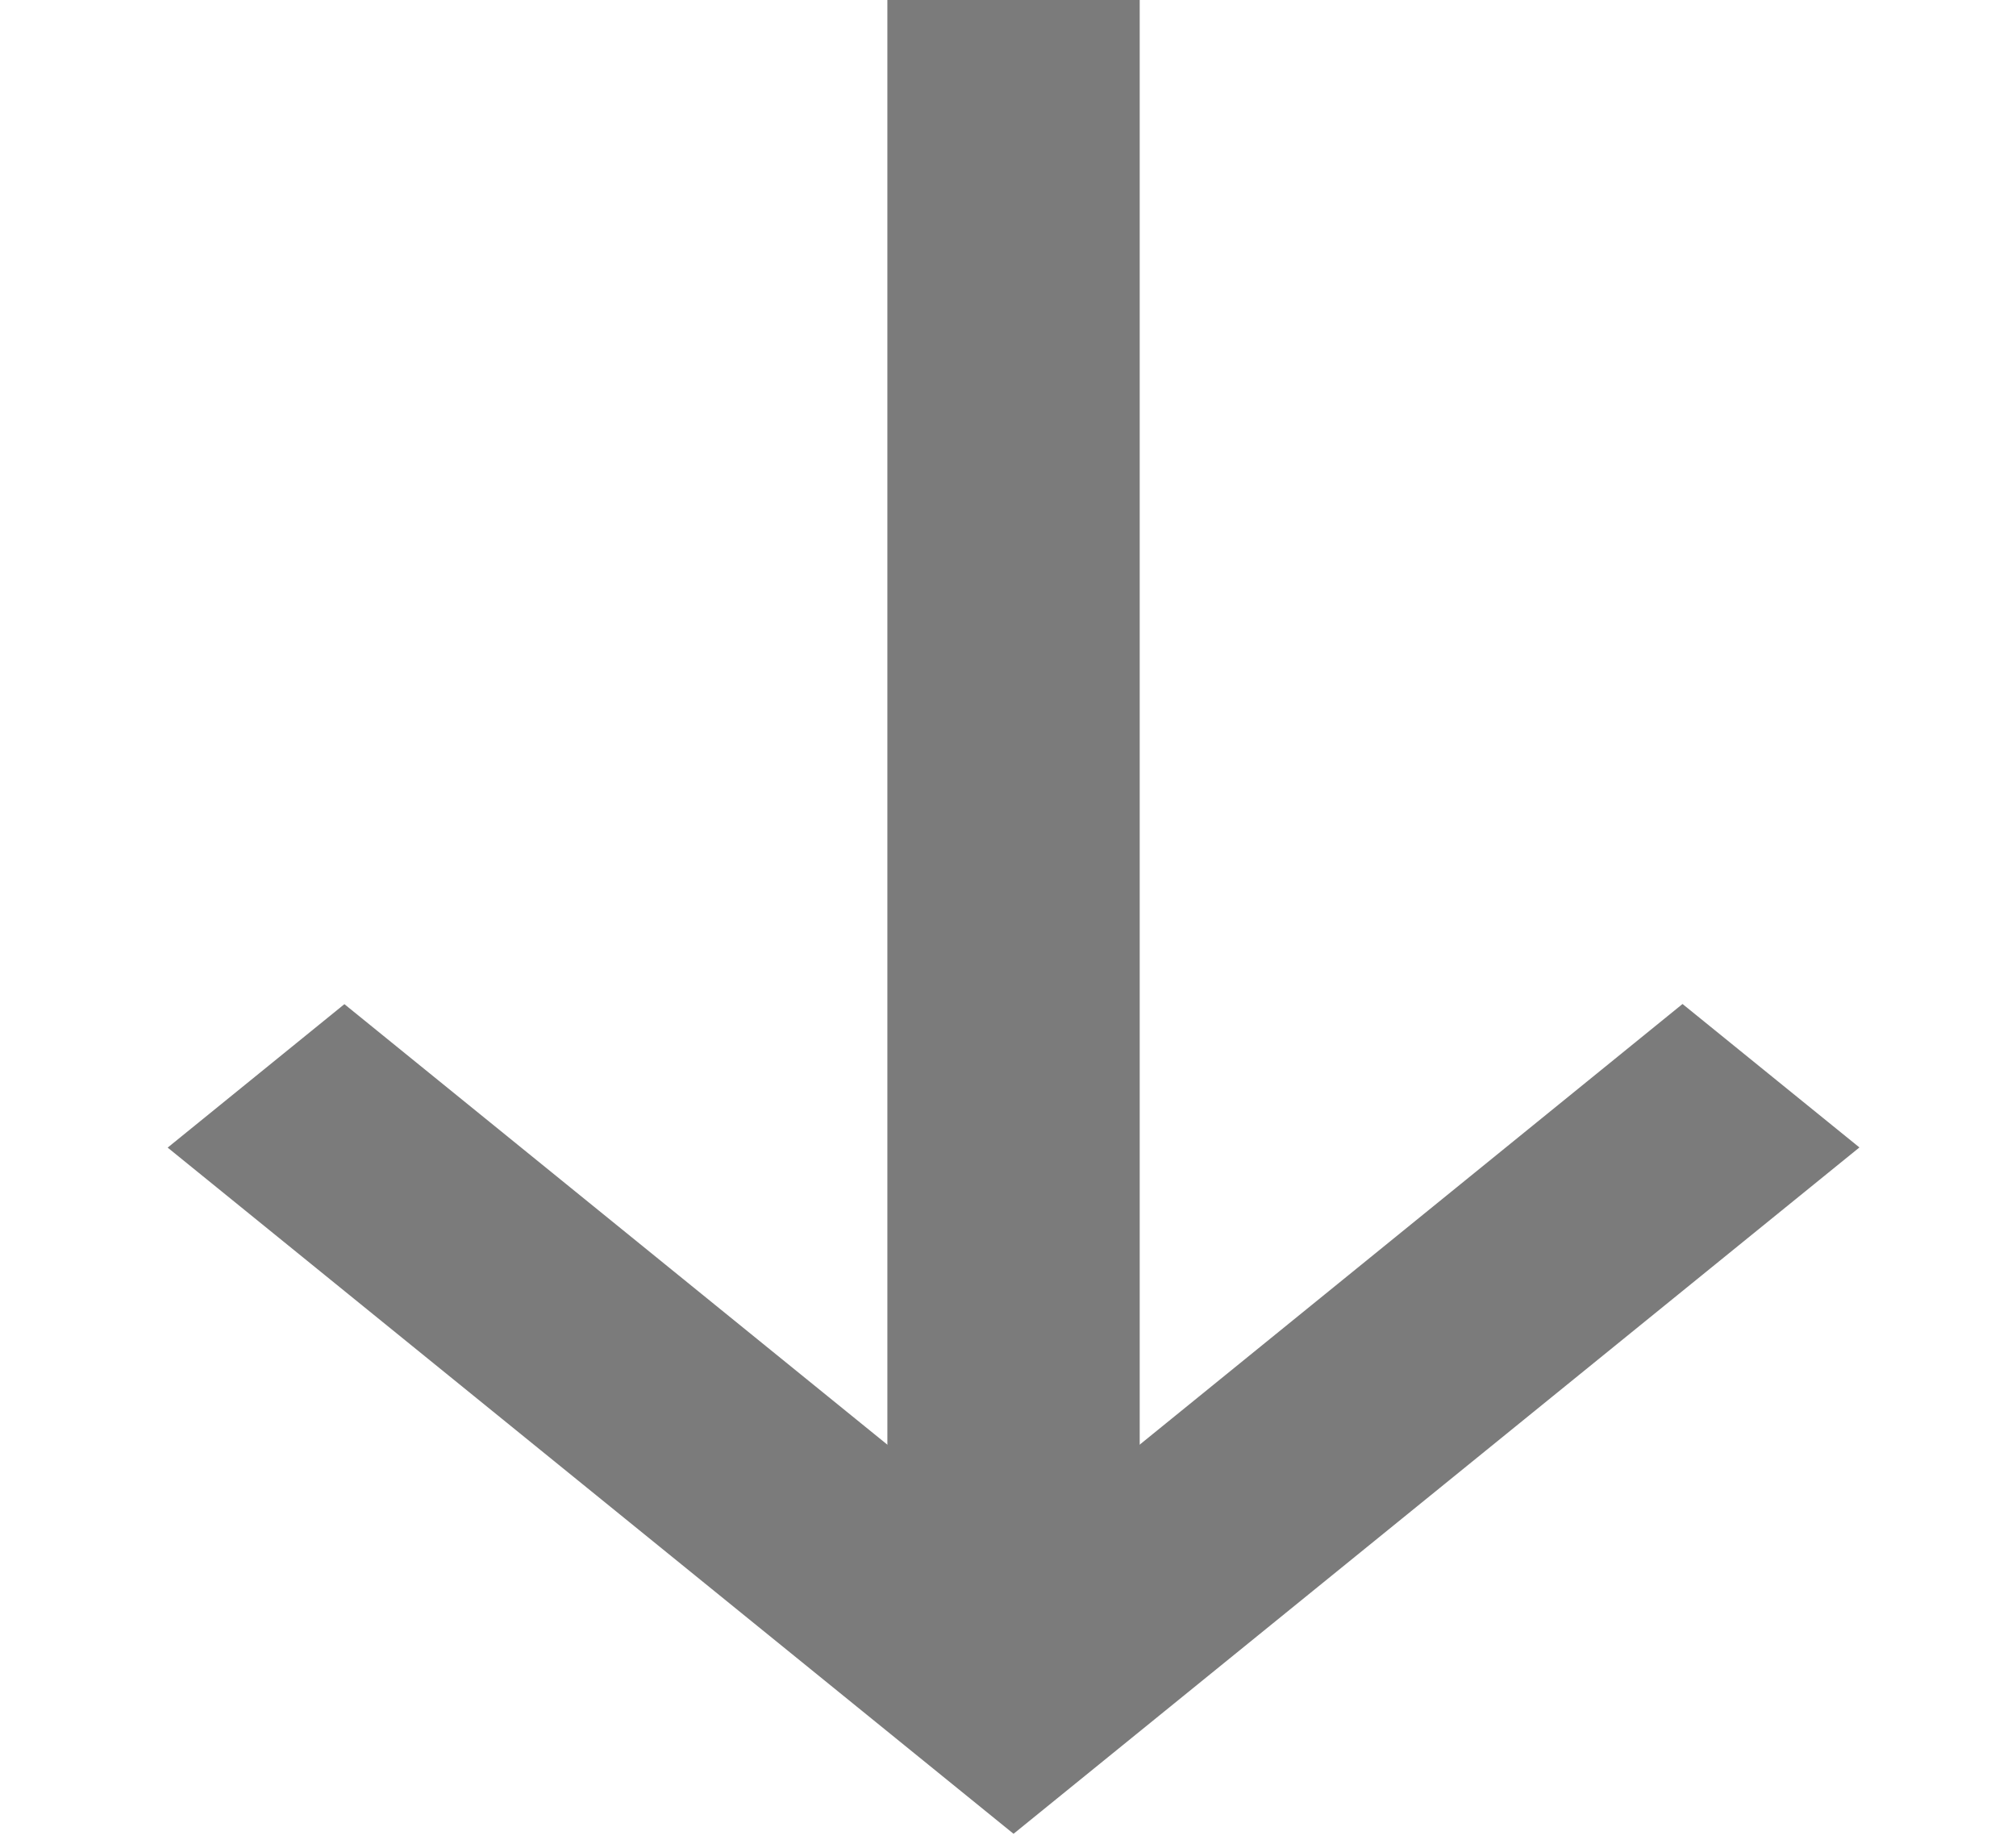 <svg width="12" height="11" fill="none" xmlns="http://www.w3.org/2000/svg"><path d="M6.784 0v9.454H5.282V0h1.502z" fill="#7B7B7B"/><path d="M.998 6.832l1.052-.854L6.033 9.21l3.982-3.233 1.053.854-5.035 4.086L.998 6.832z" fill="#7B7B7B"/></svg>